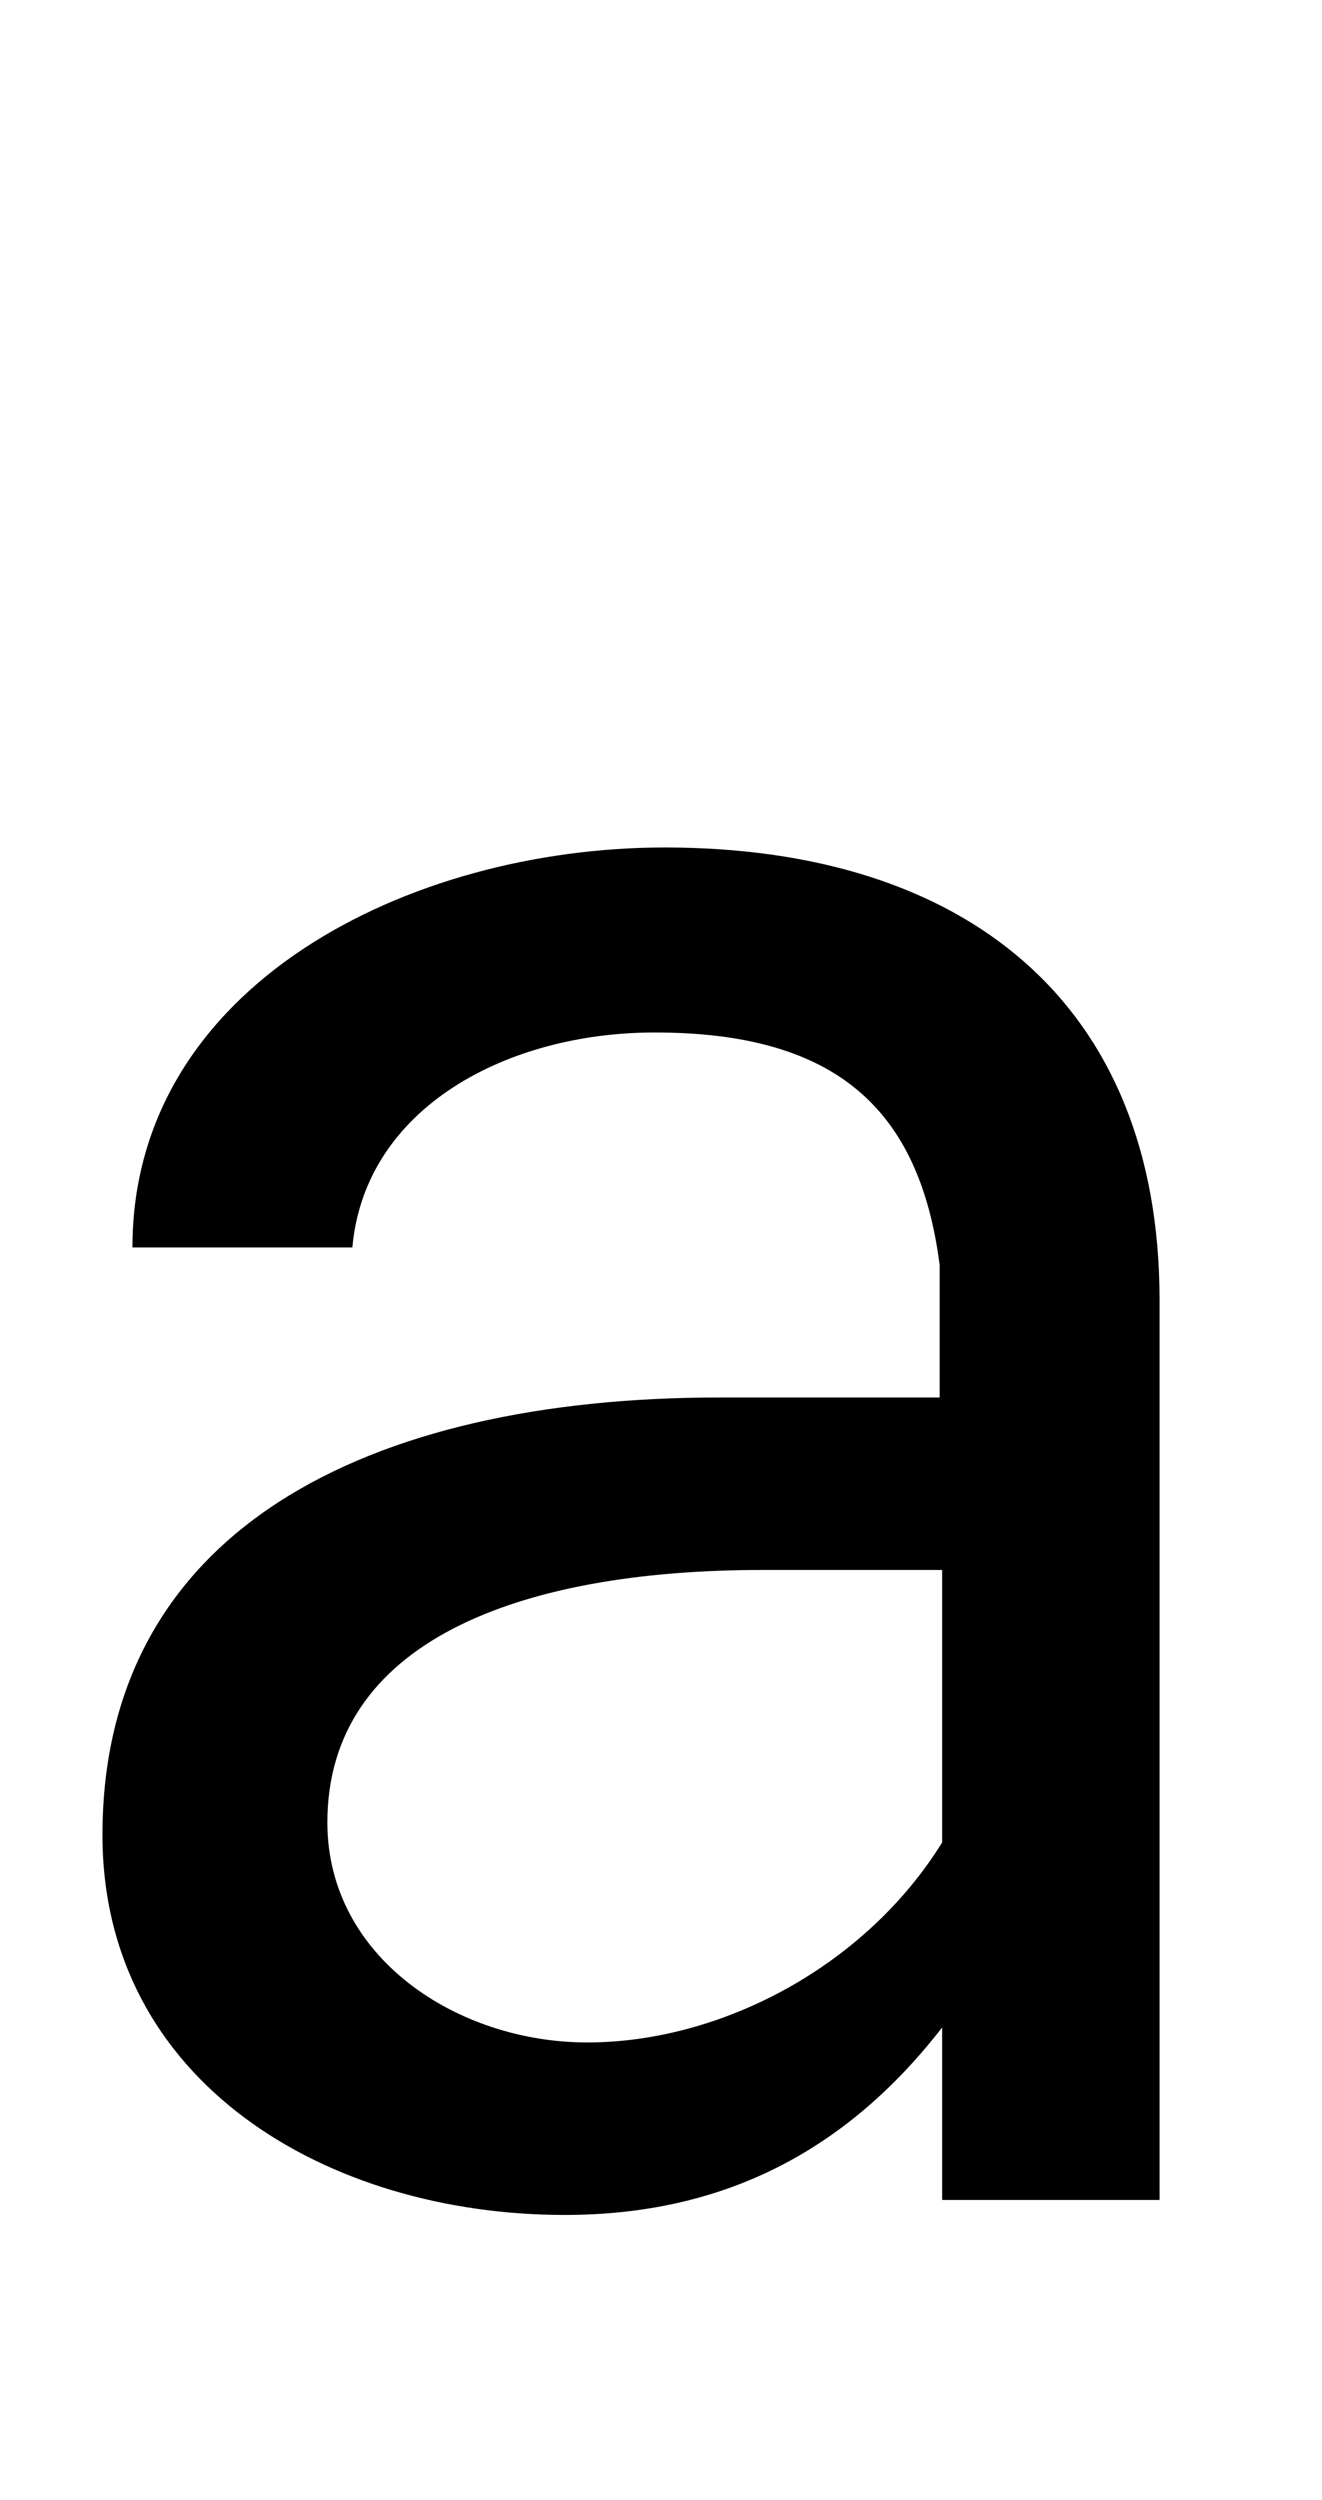 <svg xmlns="http://www.w3.org/2000/svg" width="529" height="1000"><path d="M53 381H141C146 437 203 467 262 467C335 467 368 436 376 374V321H288C147 321 41 268 41 146C41 47 131 -6 226 -6C290 -6 339 20 377 69V0H464V360C464 479 386 541 266 541C164 541 53 486 53 381ZM377 143C346 93 288 63 235 63C183 63 131 97 131 151C131 223 207 252 305 252H377Z" transform="translate(0, 880) scale(1,-1)" /></svg>